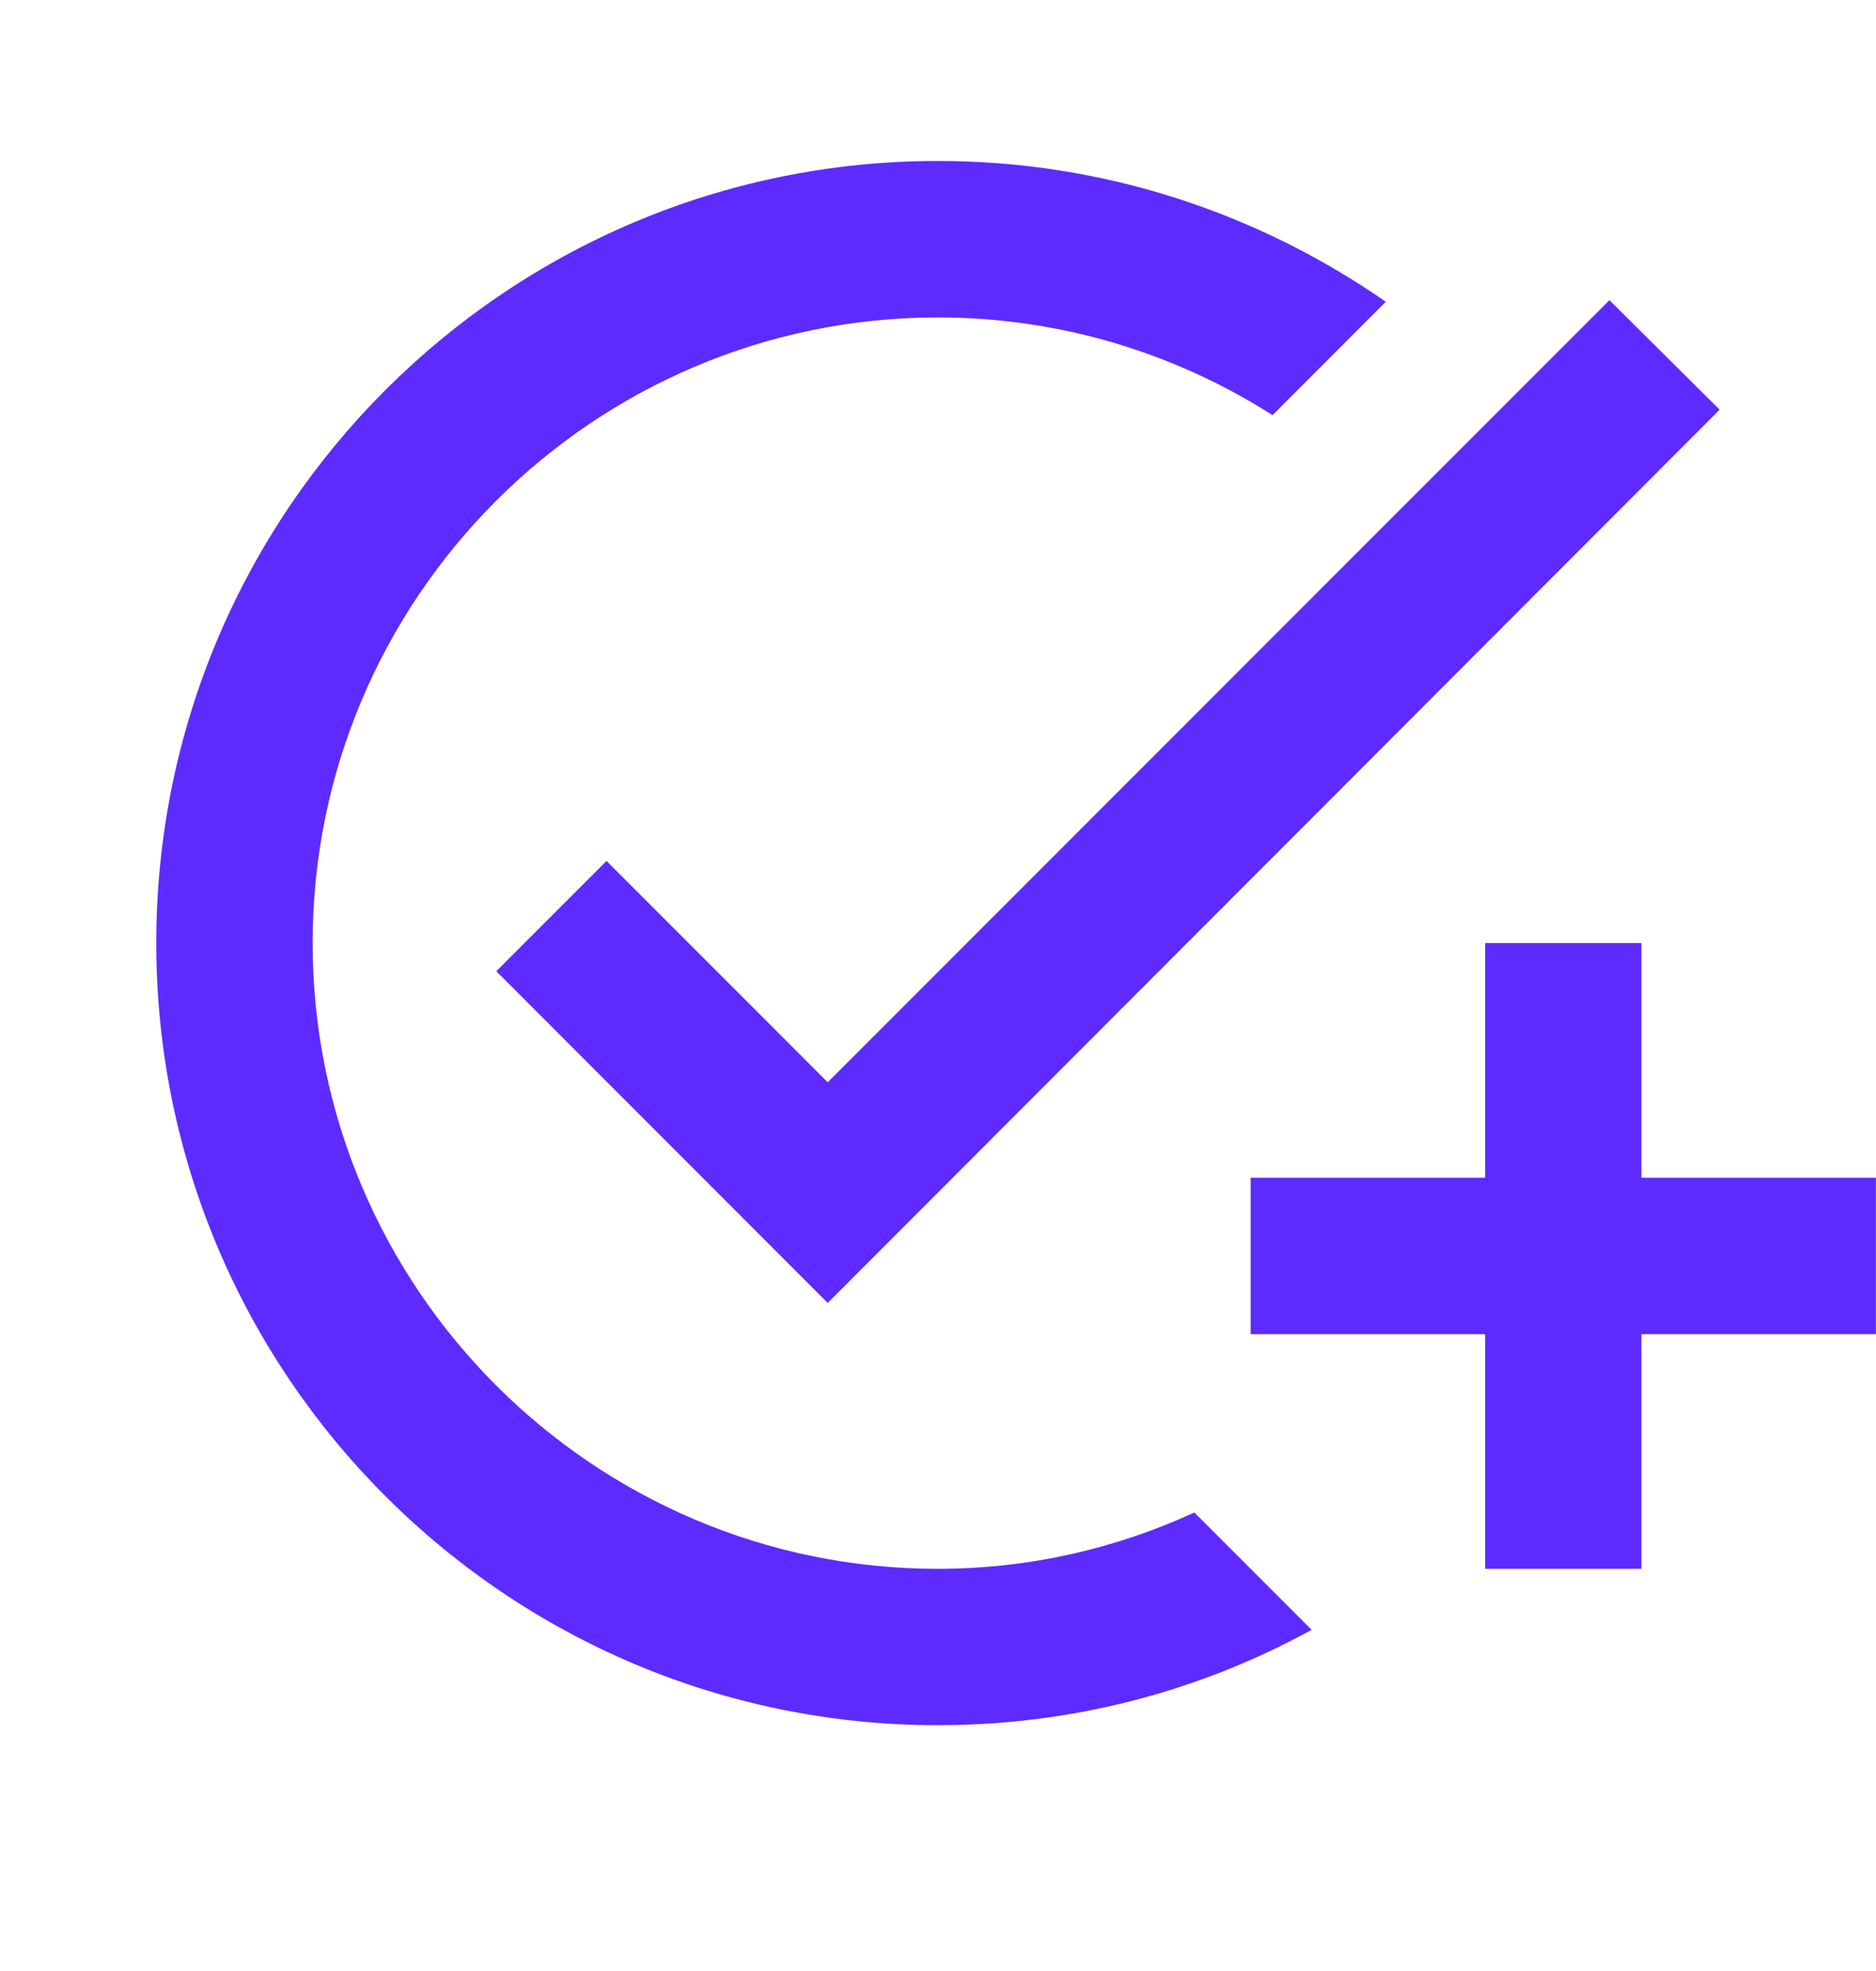 <svg width="20" height="21" viewBox="0 0 20 21" fill="none" xmlns="http://www.w3.org/2000/svg">
<g clip-path="url(#clip0_488_32368)">
<path d="M18.333 4.365L8.824 13.882L5.291 10.348L6.466 9.173L8.824 11.531L17.158 3.198L18.333 4.365ZM9.999 16.715C6.324 16.715 3.333 13.723 3.333 10.048C3.333 6.373 6.324 3.382 9.999 3.382C11.308 3.382 12.533 3.765 13.566 4.423L14.774 3.215C13.416 2.273 11.774 1.715 9.999 1.715C5.399 1.715 1.666 5.448 1.666 10.048C1.666 14.648 5.399 18.381 9.999 18.381C11.441 18.381 12.799 18.015 13.983 17.365L12.733 16.115C11.899 16.498 10.974 16.715 9.999 16.715ZM15.833 12.548H13.333V14.215H15.833V16.715H17.499V14.215H19.999V12.548H17.499V10.048H15.833V12.548Z" fill="#5D2BFF"/>
</g>
<defs>
<clipPath id="clip0_488_32368">
<rect width="20" height="20" fill="white" transform="translate(0 0.048)"/>
</clipPath>
</defs>
</svg>
